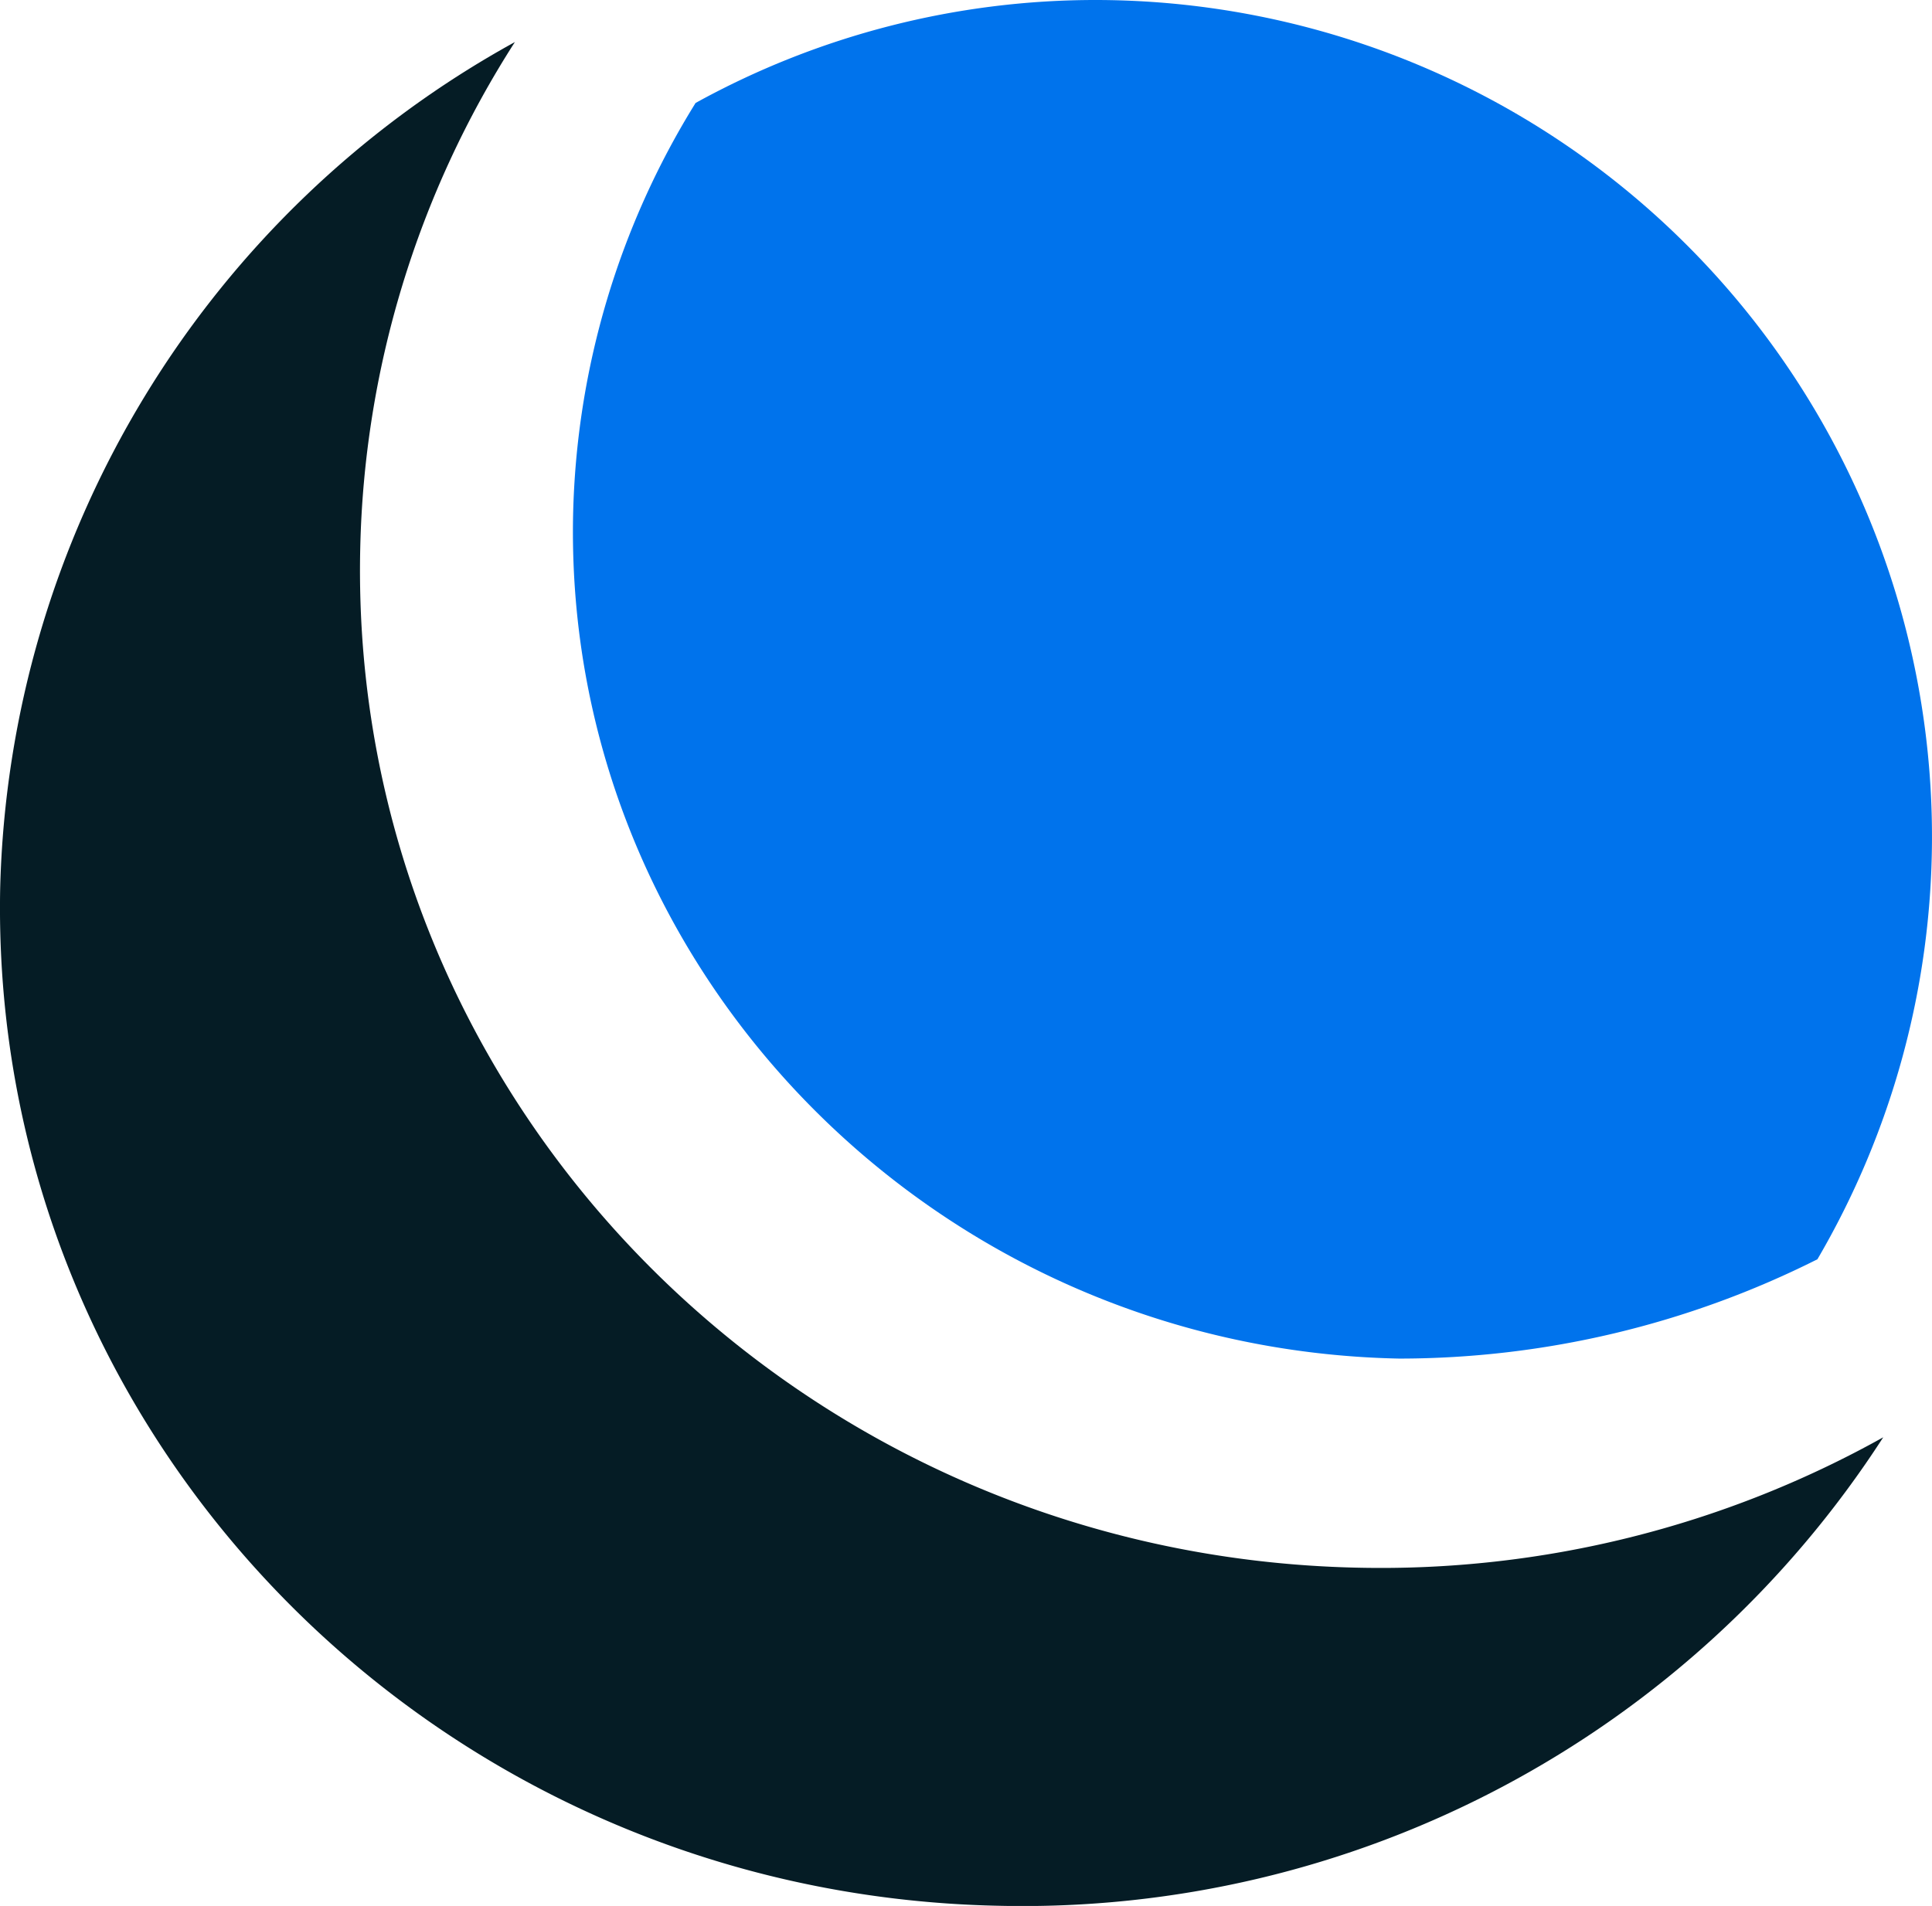 <svg xmlns="http://www.w3.org/2000/svg" width="65" height="64.14" viewBox="0 0 65 64.14">
<g id="mark_2_" transform="translate(0.03)">
 <path id="Path_3" data-name="Path 3" d="M63.329,53.854a34.679,34.679,0,0,1-17.661,4.388c-18.909-.387-33.946-15.7-33.58-34.22A32.856,32.856,0,0,1,17.293,6.9,33.451,33.451,0,0,0-.024,35.378C-.39,53.9,14.647,69.232,33.557,69.619A34.459,34.459,0,0,0,63.329,53.854" transform="translate(0 -5.485)" fill="#051c25"></path>
 <path id="Path_4" data-name="Path 4" d="M97.11,0A27.87,27.87,0,0,0,83.6,3.465a27.424,27.424,0,0,0-4.121,13.88c-.308,15.315,12.178,28.067,27.8,28.375h0a31.356,31.356,0,0,0,14.064-3.342A28.158,28.158,0,0,0,97.11,0Z" transform="translate(-60.228)" fill="#0073ec"></path>
</g>
</svg>